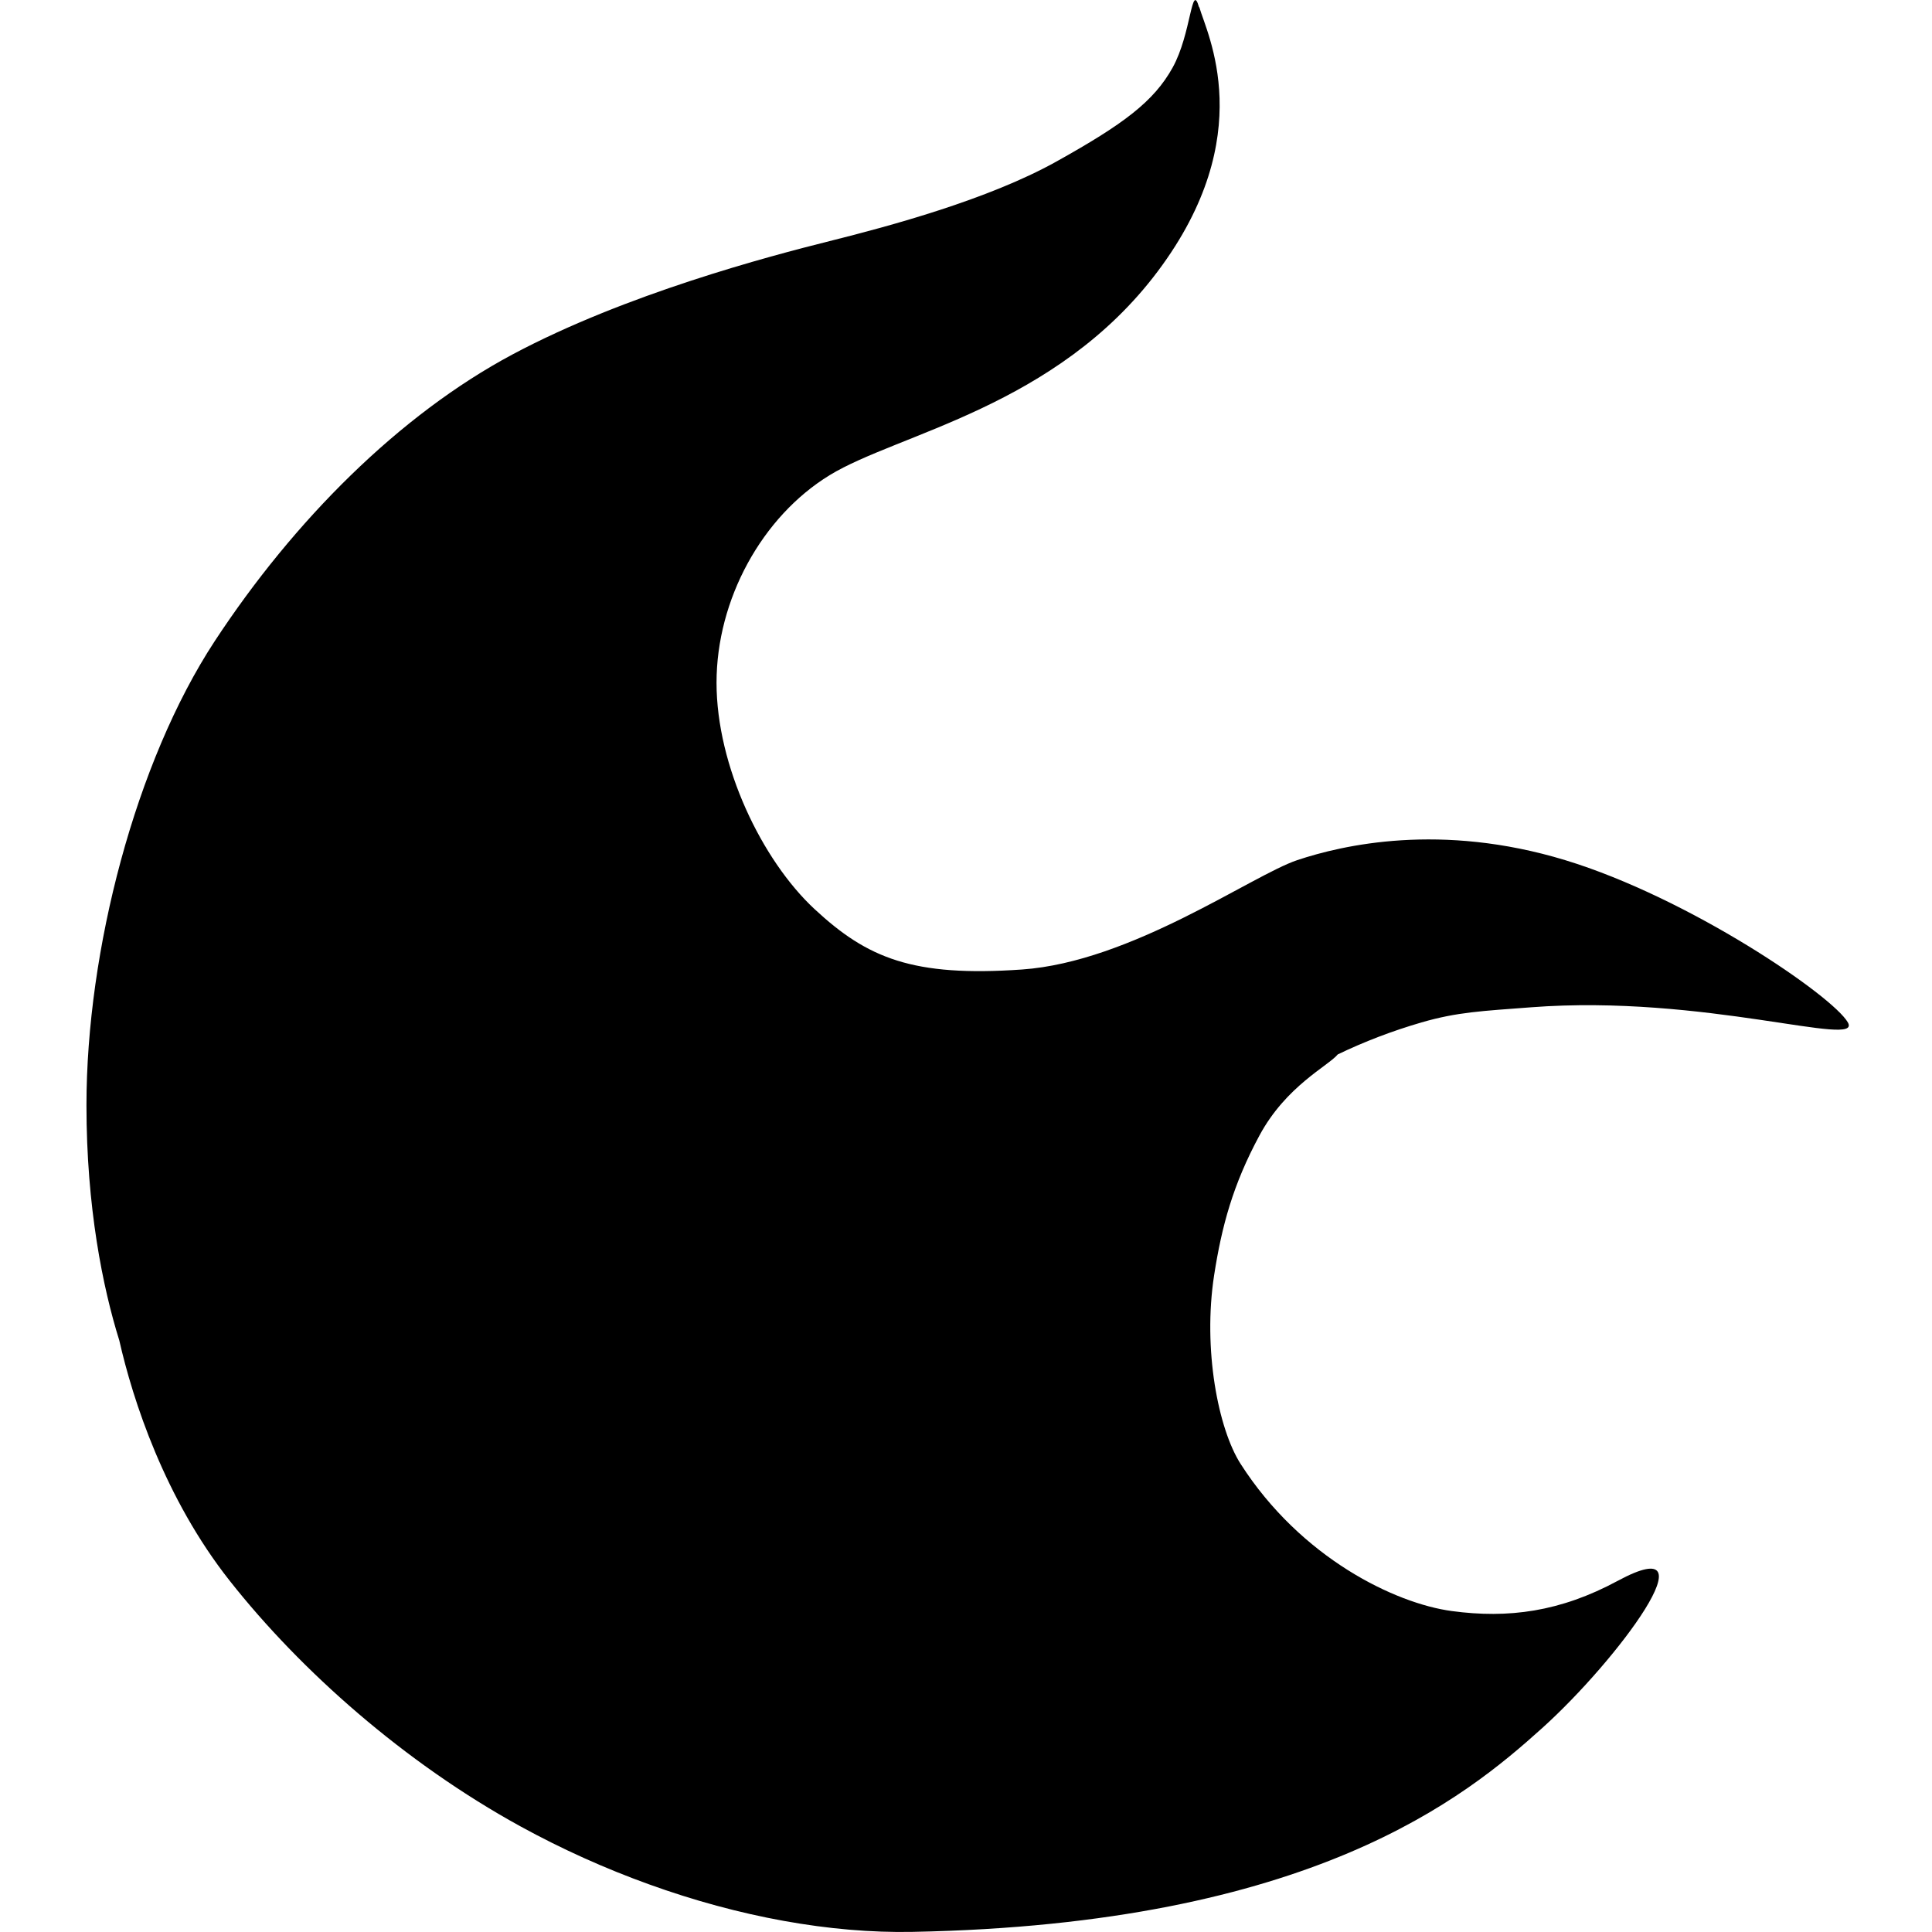 <!-- Generated by IcoMoon.io -->
<svg version="1.1" xmlns="http://www.w3.org/2000/svg" width="16" height="16" viewBox="0 0 16 16">
<title>app_terra2</title>
<path d="M9.932 0.059c0.062 0.219 0.5 1.063-0.344 2.188s-2.155 1.344-2.717 1.688c-0.562 0.344-0.937 1.031-0.937 1.719s0.375 1.469 0.812 1.875c0.437 0.406 0.812 0.563 1.718 0.5s1.905-0.781 2.28-0.906c0.375-0.125 1.187-0.313 2.217 0s2.217 1.125 2.342 1.344c0.125 0.219-1.192-0.235-2.624-0.125-0.406 0.031-0.609 0.039-0.906 0.125-0.244 0.071-0.476 0.16-0.694 0.265-0.078 0.095-0.428 0.261-0.649 0.672-0.219 0.406-0.312 0.75-0.375 1.156-0.095 0.615 0.034 1.274 0.219 1.563 0.5 0.781 1.281 1.156 1.749 1.219s0.897 0.007 1.374-0.25c0.812-0.438 0 0.656-0.625 1.219-0.633 0.57-1.905 1.625-5.216 1.688-0.677 0.013-1.435-0.124-2.182-0.394-0.361-0.13-0.72-0.291-1.066-0.481-0.957-0.526-1.815-1.284-2.405-2.032-0.539-0.682-0.803-1.497-0.915-1.991-0.137-0.438-0.272-1.105-0.272-1.947 0-1.281 0.406-2.844 1.062-3.844s1.53-1.875 2.467-2.375c0.937-0.5 2.124-0.813 2.624-0.938s1.312-0.344 1.874-0.656c0.562-0.313 0.812-0.5 0.968-0.781s0.156-0.719 0.219-0.5z"></path>
</svg>
